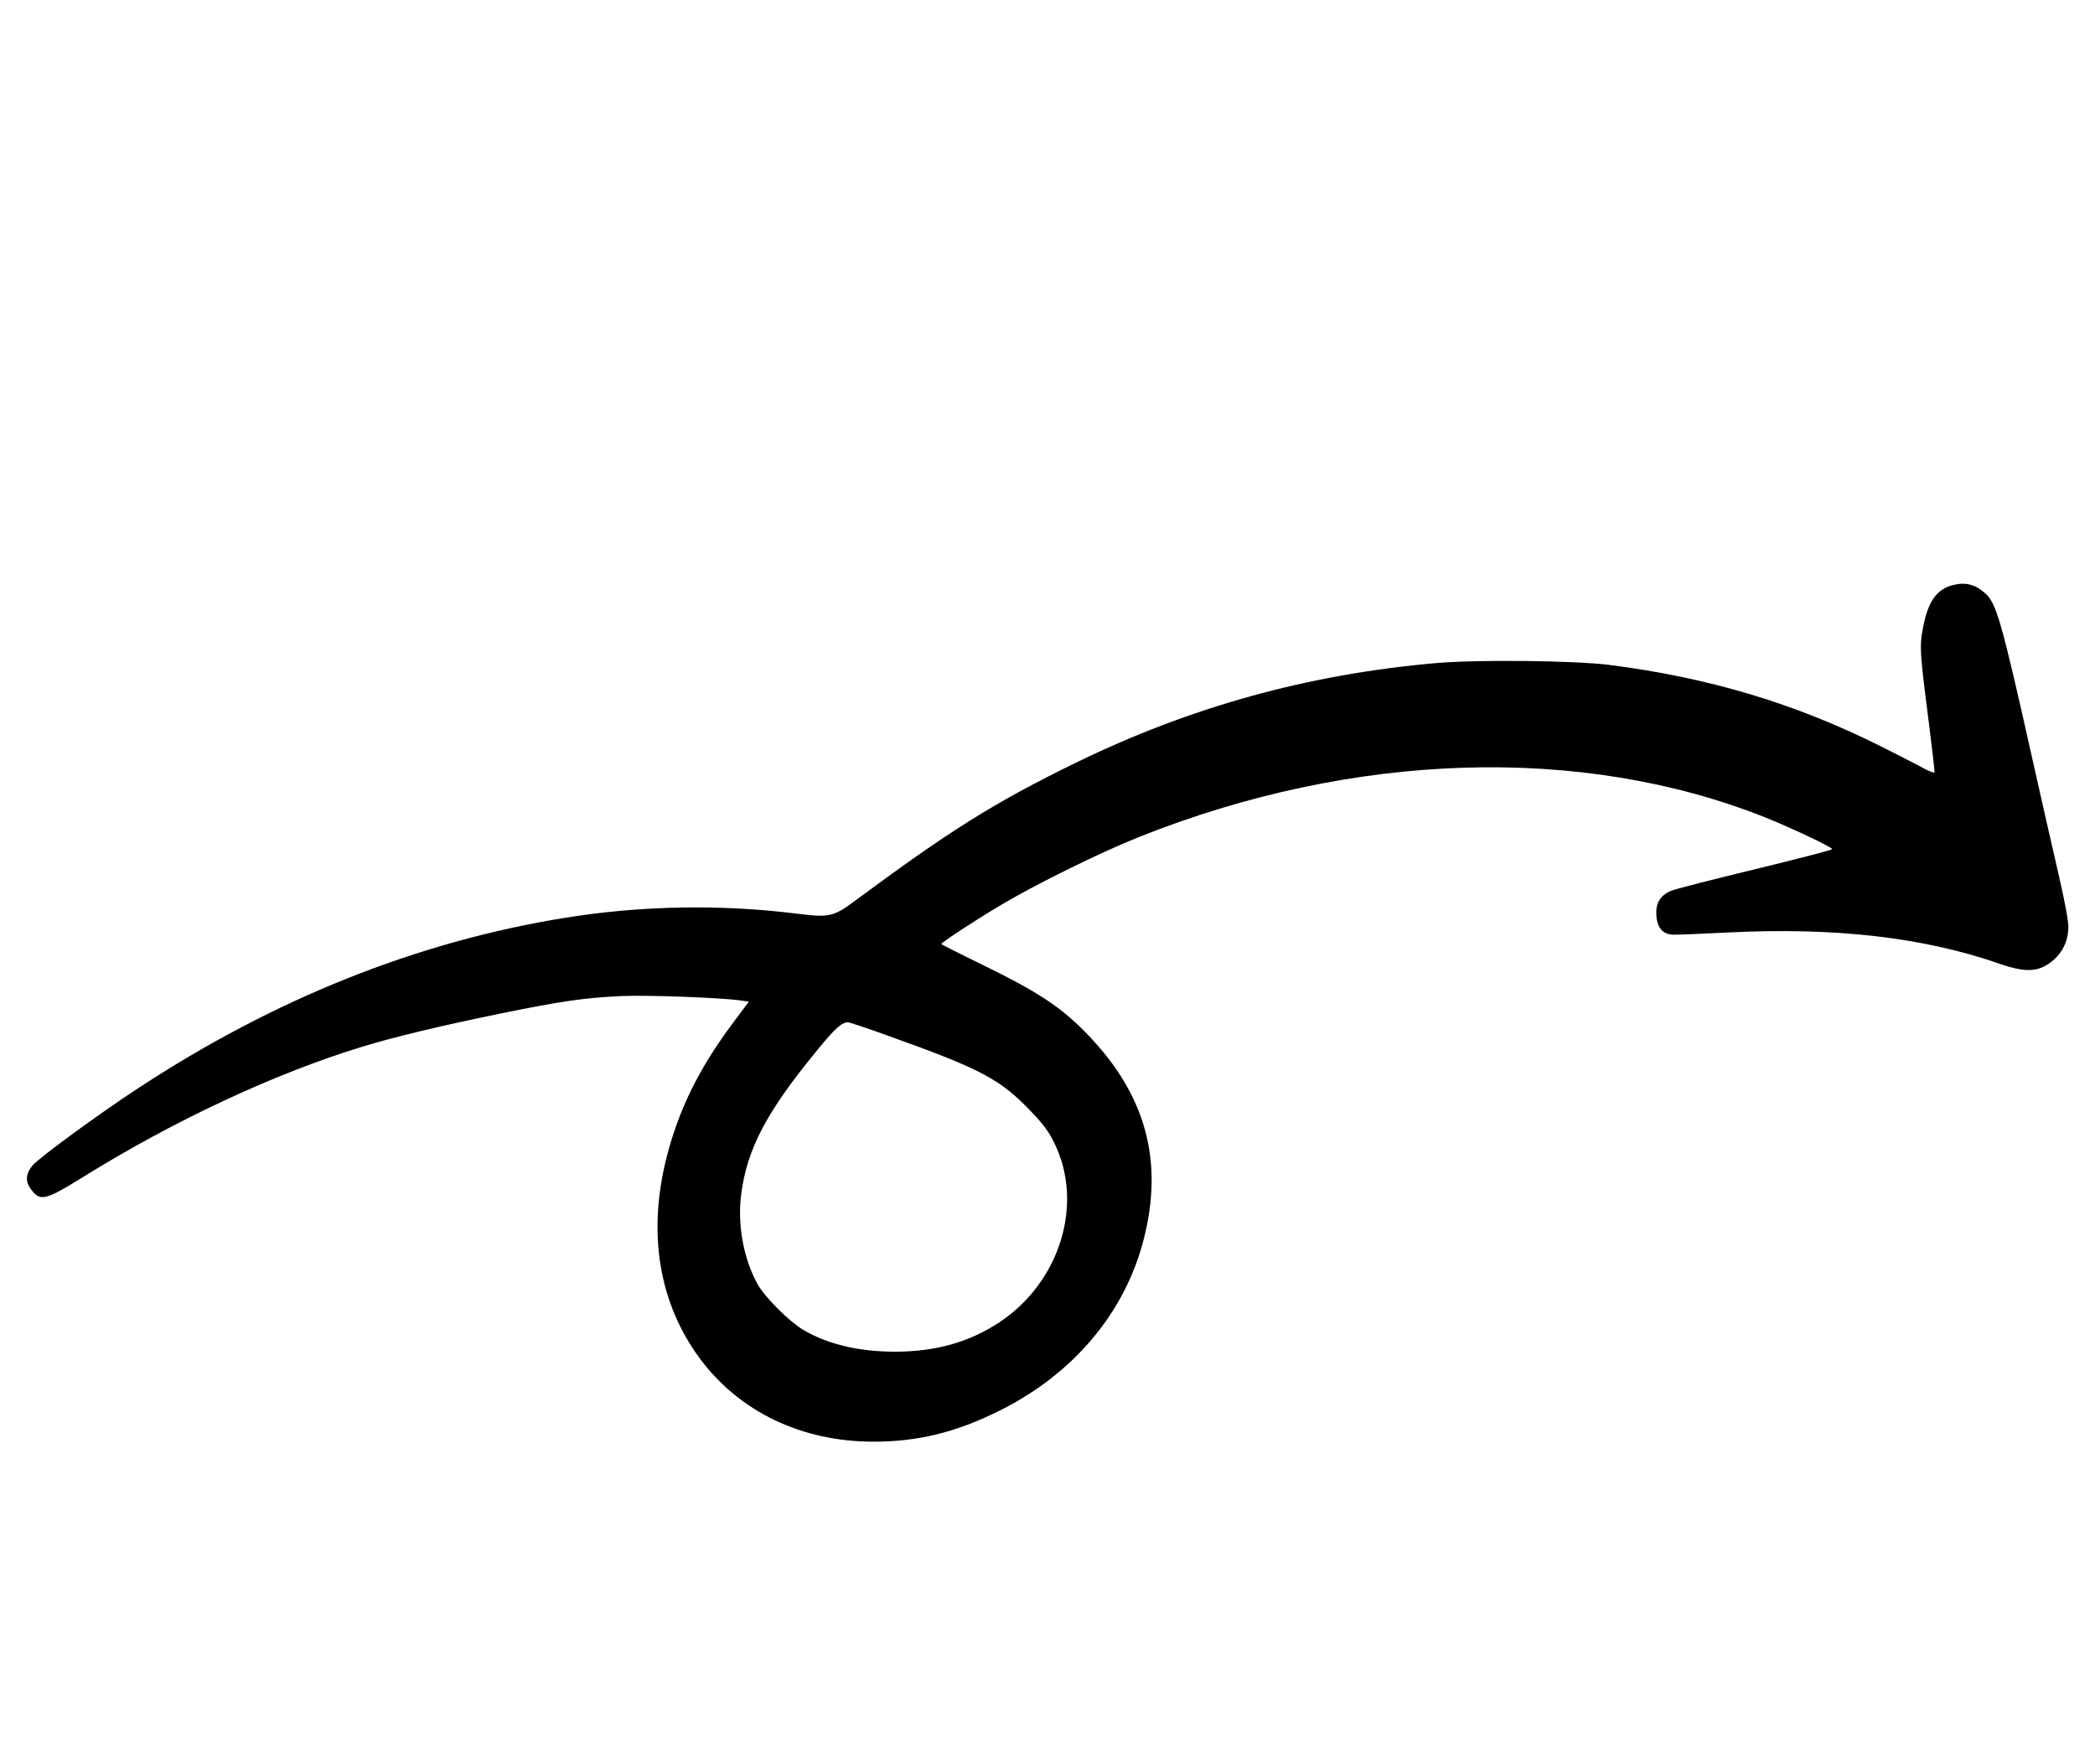 <svg version="1.0" xmlns="http://www.w3.org/2000/svg" width="1164pt" height="980pt"
     viewBox="0 0 1164 980" preserveAspectRatio="xMidYMid meet">

     <g transform="translate(0,980) scale(0.1,-0.1)" fill="currenColor" stroke="none">
          <path d="M10854 6550 c-92 -21 -142 -91 -169 -235 -21 -107 -18 -142 31 -524
19 -150 34 -277 32 -282 -2 -5 -28 5 -58 21 -30 17 -140 73 -243 125 -477 238
-952 380 -1507 451 -196 24 -729 30 -960 10 -711 -62 -1365 -243 -2005 -555
-450 -220 -696 -374 -1230 -770 -112 -83 -140 -90 -312 -68 -430 54 -873 46
-1297 -23 -818 -132 -1613 -450 -2368 -946 -213 -139 -542 -380 -584 -426 -39
-43 -45 -88 -17 -128 54 -79 80 -73 302 65 503 312 1065 574 1546 720 180 55
436 116 767 184 340 69 462 87 673 97 140 6 559 -9 662 -25 l44 -6 -100 -134
c-179 -242 -289 -466 -356 -726 -109 -425 -45 -815 185 -1125 220 -295 565
-460 964 -460 247 0 459 52 701 173 410 204 697 546 800 953 111 434 11 800
-309 1133 -149 155 -273 237 -590 392 -124 60 -226 112 -226 114 0 8 184 129
325 213 192 115 552 293 772 381 1193 476 2460 516 3482 109 140 -56 371 -165
371 -176 0 -4 -192 -54 -427 -111 -236 -57 -447 -111 -470 -121 -60 -26 -85
-70 -80 -138 5 -68 36 -103 93 -105 22 -1 158 5 304 12 594 30 1084 -26 1508
-173 152 -53 224 -48 305 23 50 45 79 109 79 179 1 35 -21 150 -55 297 -31
132 -99 434 -152 670 -163 728 -193 833 -254 888 -55 49 -109 64 -177 47z
m-5908 -2509 c511 -183 613 -238 787 -421 65 -68 96 -110 126 -173 164 -336
31 -769 -305 -993 -168 -111 -354 -164 -582 -164 -199 0 -373 41 -509 121 -76
45 -211 179 -252 251 -79 140 -115 332 -93 502 32 251 141 459 420 798 101
124 137 157 173 158 9 0 115 -35 235 -79z" />
     </g>
</svg>